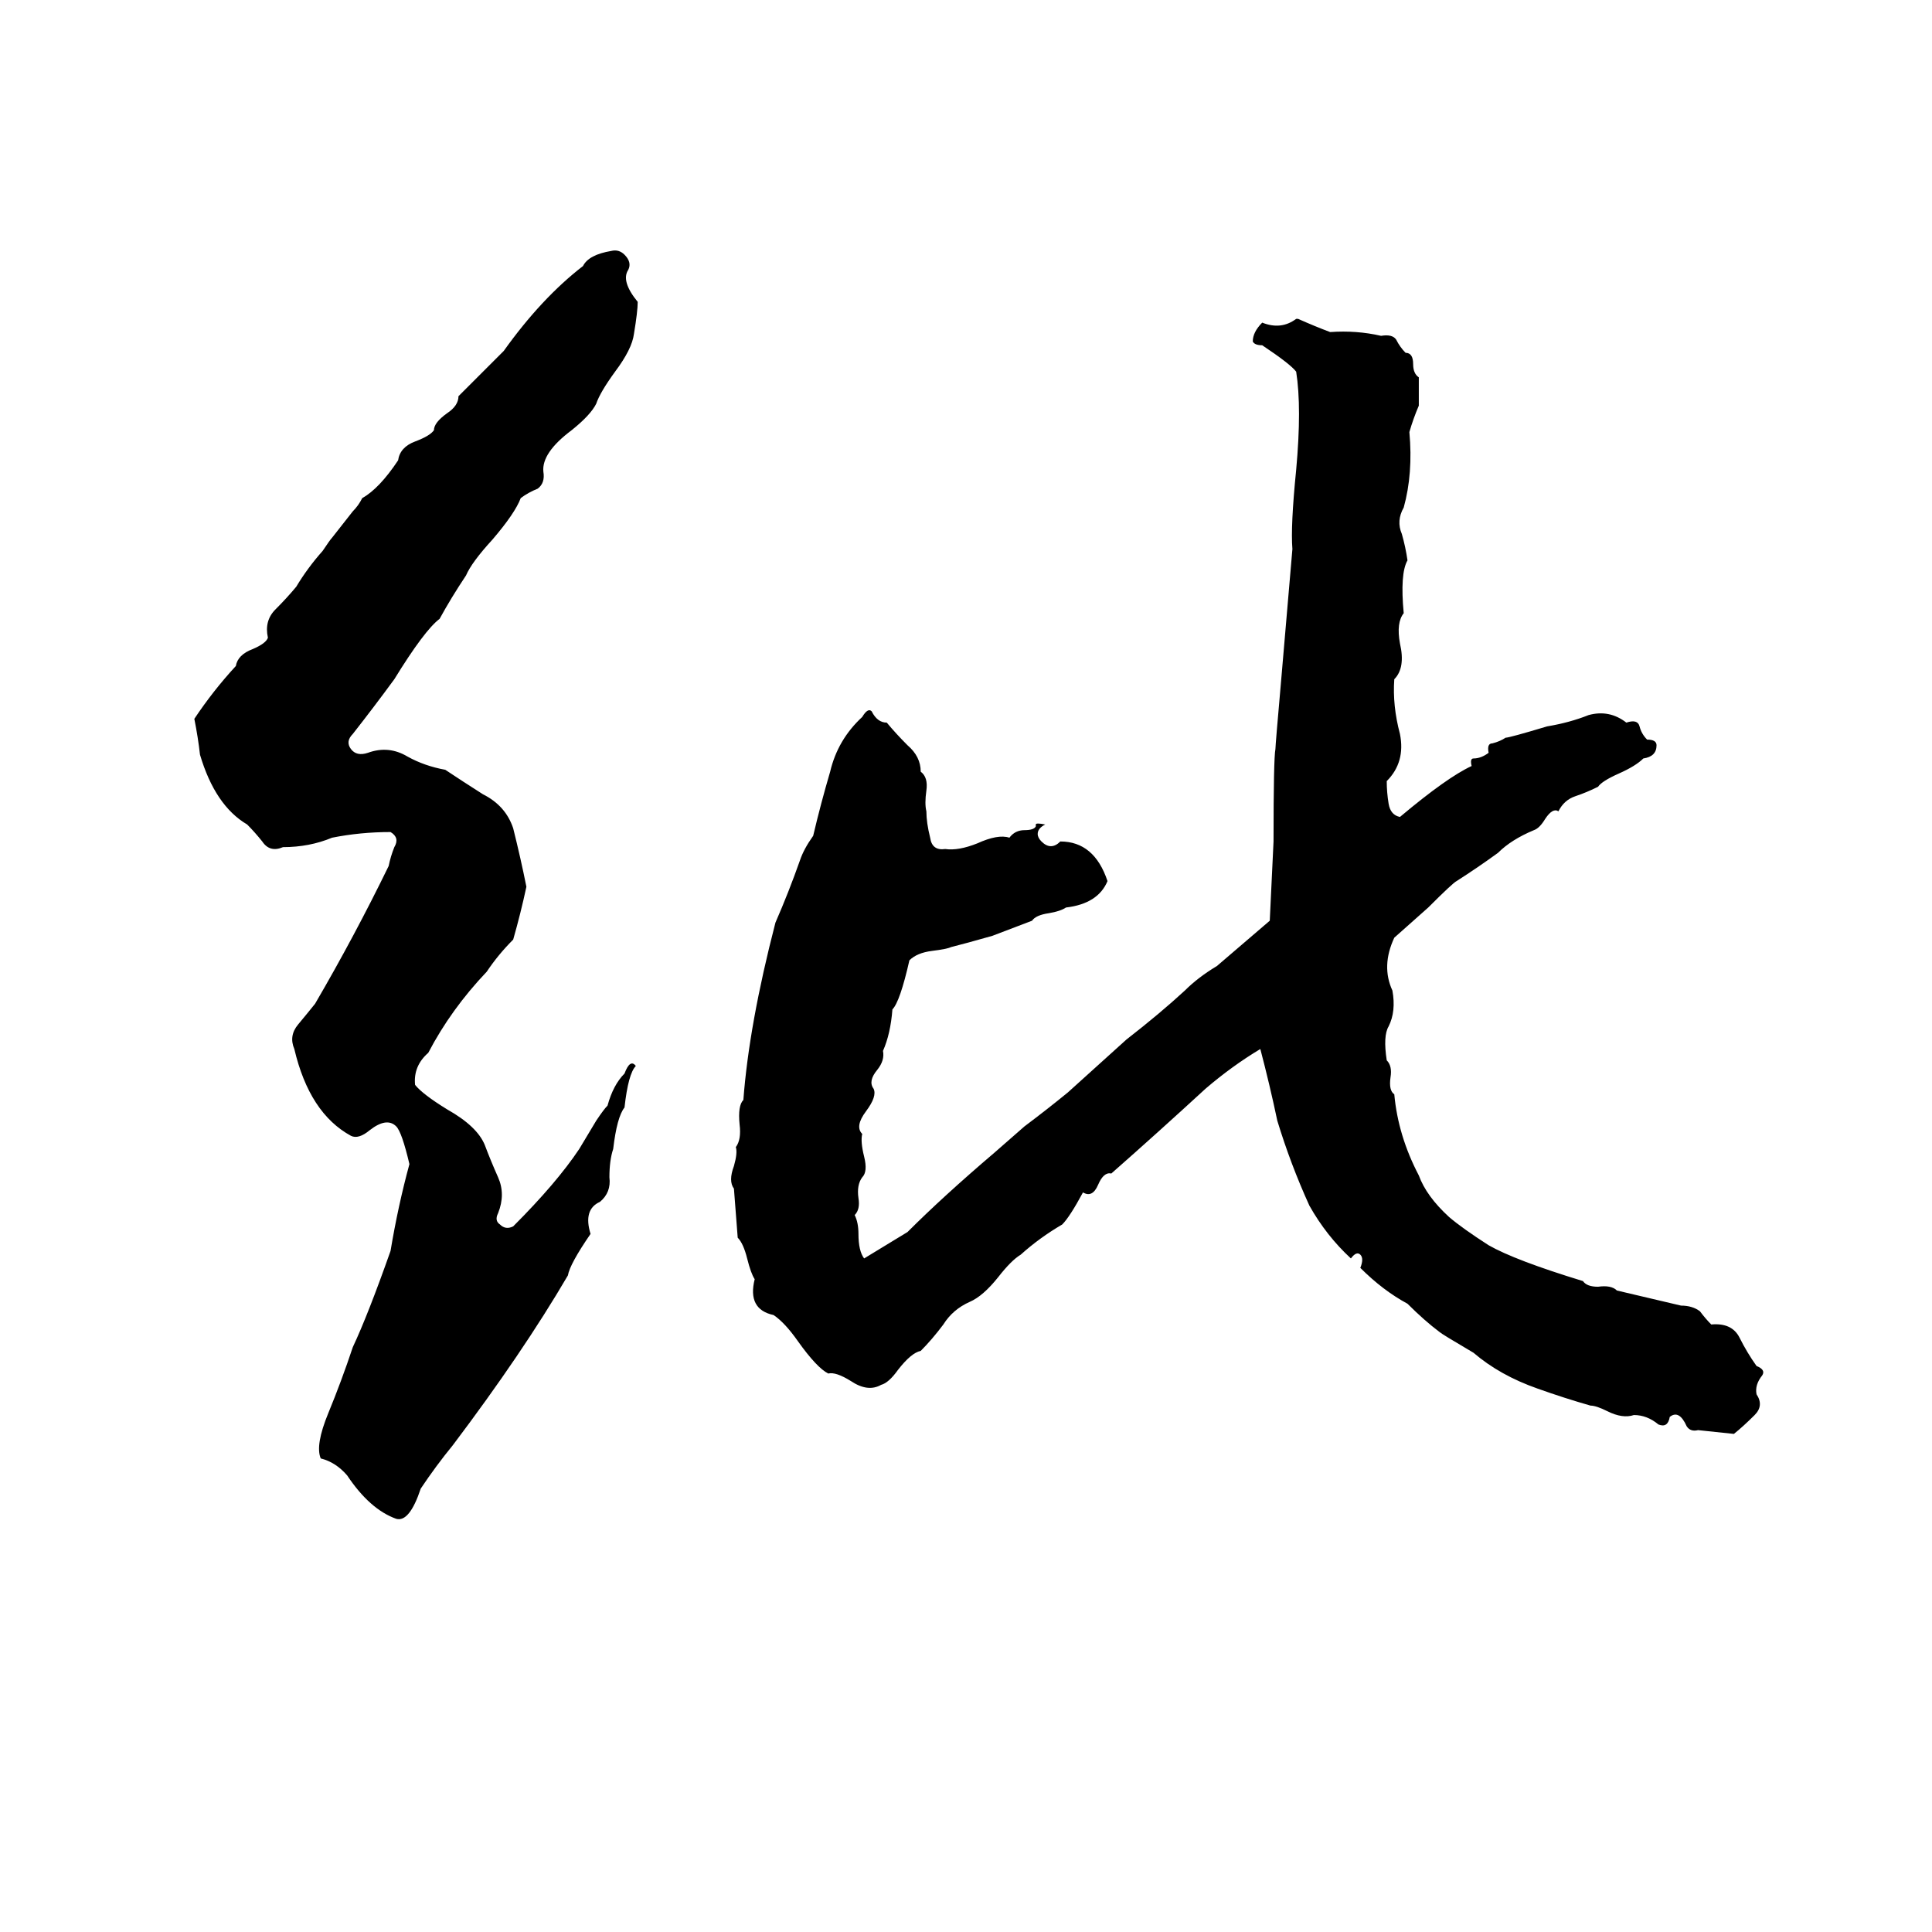 <svg xmlns="http://www.w3.org/2000/svg" viewBox="0 -800 1024 1024">
	<path fill="#000000" d="M324 -667Q328 -668 331 -665Q335 -661 333 -657Q329 -651 338 -640Q338 -635 336 -623Q335 -615 326 -603Q318 -592 316 -586Q313 -580 303 -572Q287 -560 288 -550Q289 -544 285 -541Q280 -539 276 -536Q273 -528 261 -514Q250 -502 247 -495Q239 -483 233 -472Q225 -466 209 -440Q198 -425 187 -411Q183 -407 186 -403Q189 -399 195 -401Q206 -405 216 -399Q225 -394 236 -392Q245 -386 256 -379Q268 -373 272 -361Q276 -345 279 -330Q276 -316 272 -302Q264 -294 258 -285Q239 -265 227 -242Q219 -235 220 -225Q224 -220 237 -212Q253 -203 257 -193Q260 -185 264 -176Q268 -167 264 -157Q262 -153 265 -151Q268 -148 272 -150Q295 -173 307 -191L316 -206Q320 -212 322 -214Q325 -225 331 -231Q334 -239 337 -235Q333 -231 331 -213Q327 -208 325 -191Q323 -185 323 -176Q324 -168 318 -163Q309 -159 313 -146Q302 -130 301 -124Q277 -83 240 -34Q231 -23 223 -11Q217 7 210 5Q196 0 184 -18Q178 -25 170 -27Q167 -34 174 -51Q181 -68 187 -86Q195 -103 207 -137Q211 -161 217 -183Q213 -200 210 -203Q205 -208 196 -201Q190 -196 186 -198Q164 -210 156 -244Q153 -251 158 -257Q163 -263 167 -268Q188 -304 206 -341Q207 -346 209 -351Q212 -356 207 -359Q191 -359 176 -356Q164 -351 150 -351Q143 -348 139 -354Q135 -359 131 -363Q114 -373 106 -400Q105 -409 103 -419Q113 -434 125 -447Q126 -453 134 -456Q141 -459 142 -462Q140 -471 146 -477Q152 -483 157 -489Q163 -499 171 -508Q175 -514 176 -515L187 -529Q190 -532 192 -536Q201 -541 211 -556Q212 -563 220 -566Q228 -569 230 -572Q230 -576 237 -581Q243 -585 243 -590Q255 -602 267 -614Q287 -642 309 -659Q312 -665 324 -667ZM687 -631H688Q697 -627 705 -624Q719 -625 732 -622Q738 -623 740 -620Q742 -616 745 -613Q749 -613 749 -607Q749 -602 752 -600Q752 -592 752 -585Q749 -578 747 -571Q749 -549 744 -531Q740 -524 743 -517Q745 -510 746 -503Q742 -496 744 -475Q740 -470 742 -459Q745 -446 739 -440Q738 -426 742 -411Q745 -396 735 -386Q735 -380 736 -374Q737 -368 742 -367Q767 -388 780 -394Q779 -398 781 -398Q785 -398 789 -401Q788 -406 791 -406Q795 -407 798 -409Q800 -409 820 -415Q832 -417 842 -421Q853 -424 862 -417Q868 -419 869 -415Q870 -411 873 -408Q878 -408 878 -405Q878 -399 871 -398Q867 -394 858 -390Q849 -386 847 -383Q841 -380 835 -378Q829 -376 826 -370Q823 -372 819 -366Q816 -361 813 -360Q801 -355 794 -348Q783 -340 772 -333Q770 -332 757 -319Q748 -311 739 -303Q732 -288 738 -275Q740 -264 736 -256Q733 -251 735 -238Q738 -235 737 -229Q736 -222 739 -220Q741 -198 752 -177Q756 -166 768 -155Q775 -149 789 -140Q803 -132 839 -121Q841 -118 847 -118Q854 -119 857 -116Q874 -112 891 -108Q897 -108 901 -105Q904 -101 907 -98Q918 -99 922 -91Q926 -83 931 -76Q936 -74 934 -71Q930 -66 931 -61Q935 -55 930 -50Q924 -44 919 -40Q910 -41 900 -42Q896 -41 894 -44Q890 -53 885 -49Q884 -43 879 -45Q873 -50 866 -50Q860 -48 852 -52Q846 -55 843 -55Q829 -59 815 -64Q795 -71 781 -83Q764 -93 763 -94Q755 -100 746 -109Q733 -116 721 -128Q723 -133 721 -135Q719 -137 716 -133Q703 -145 694 -161Q684 -183 677 -206Q673 -225 668 -244Q653 -235 639 -223Q614 -200 589 -178Q585 -179 582 -172Q579 -165 574 -168Q567 -155 563 -151Q551 -144 541 -135Q536 -132 529 -123Q521 -113 514 -110Q505 -106 500 -98Q494 -90 488 -84Q483 -83 476 -74Q471 -67 467 -66Q460 -62 451 -68Q443 -73 439 -72Q433 -75 423 -89Q416 -99 410 -103Q396 -106 400 -122Q398 -125 396 -133Q394 -141 391 -144Q390 -157 389 -170Q386 -174 389 -182Q391 -189 390 -192Q393 -196 392 -204Q391 -214 394 -217Q397 -257 411 -311Q418 -327 424 -344Q426 -350 431 -357Q435 -374 440 -391Q444 -408 457 -420Q460 -425 462 -423Q465 -417 470 -417Q475 -411 481 -405Q488 -399 488 -391Q492 -388 491 -381Q490 -374 491 -370Q491 -364 493 -356Q494 -349 501 -350Q508 -349 518 -353Q529 -358 535 -356Q538 -360 543 -360Q548 -360 549 -362V-363Q549 -364 554 -363Q550 -361 550 -358Q550 -356 552 -354Q557 -349 562 -354Q580 -354 587 -333Q582 -321 565 -319Q562 -317 556 -316Q549 -315 547 -312L526 -304Q512 -300 504 -298Q502 -297 494 -296Q486 -295 482 -291Q477 -269 473 -265Q472 -252 468 -243Q469 -238 465 -233Q460 -227 463 -223Q465 -219 459 -211Q453 -203 457 -199Q456 -195 458 -187Q460 -179 457 -176Q454 -172 455 -165Q456 -159 453 -156Q455 -152 455 -146Q455 -137 458 -133L481 -147Q500 -166 527 -189Q535 -196 543 -203Q555 -212 566 -221L597 -249Q615 -263 628 -275Q635 -282 645 -288L673 -312Q674 -333 675 -354Q675 -398 676 -403Q676 -405 679 -439Q682 -474 685 -509Q684 -521 687 -551Q690 -584 687 -603Q684 -607 669 -617Q665 -617 664 -619Q664 -624 669 -629Q679 -625 687 -631Z"/>
</svg>